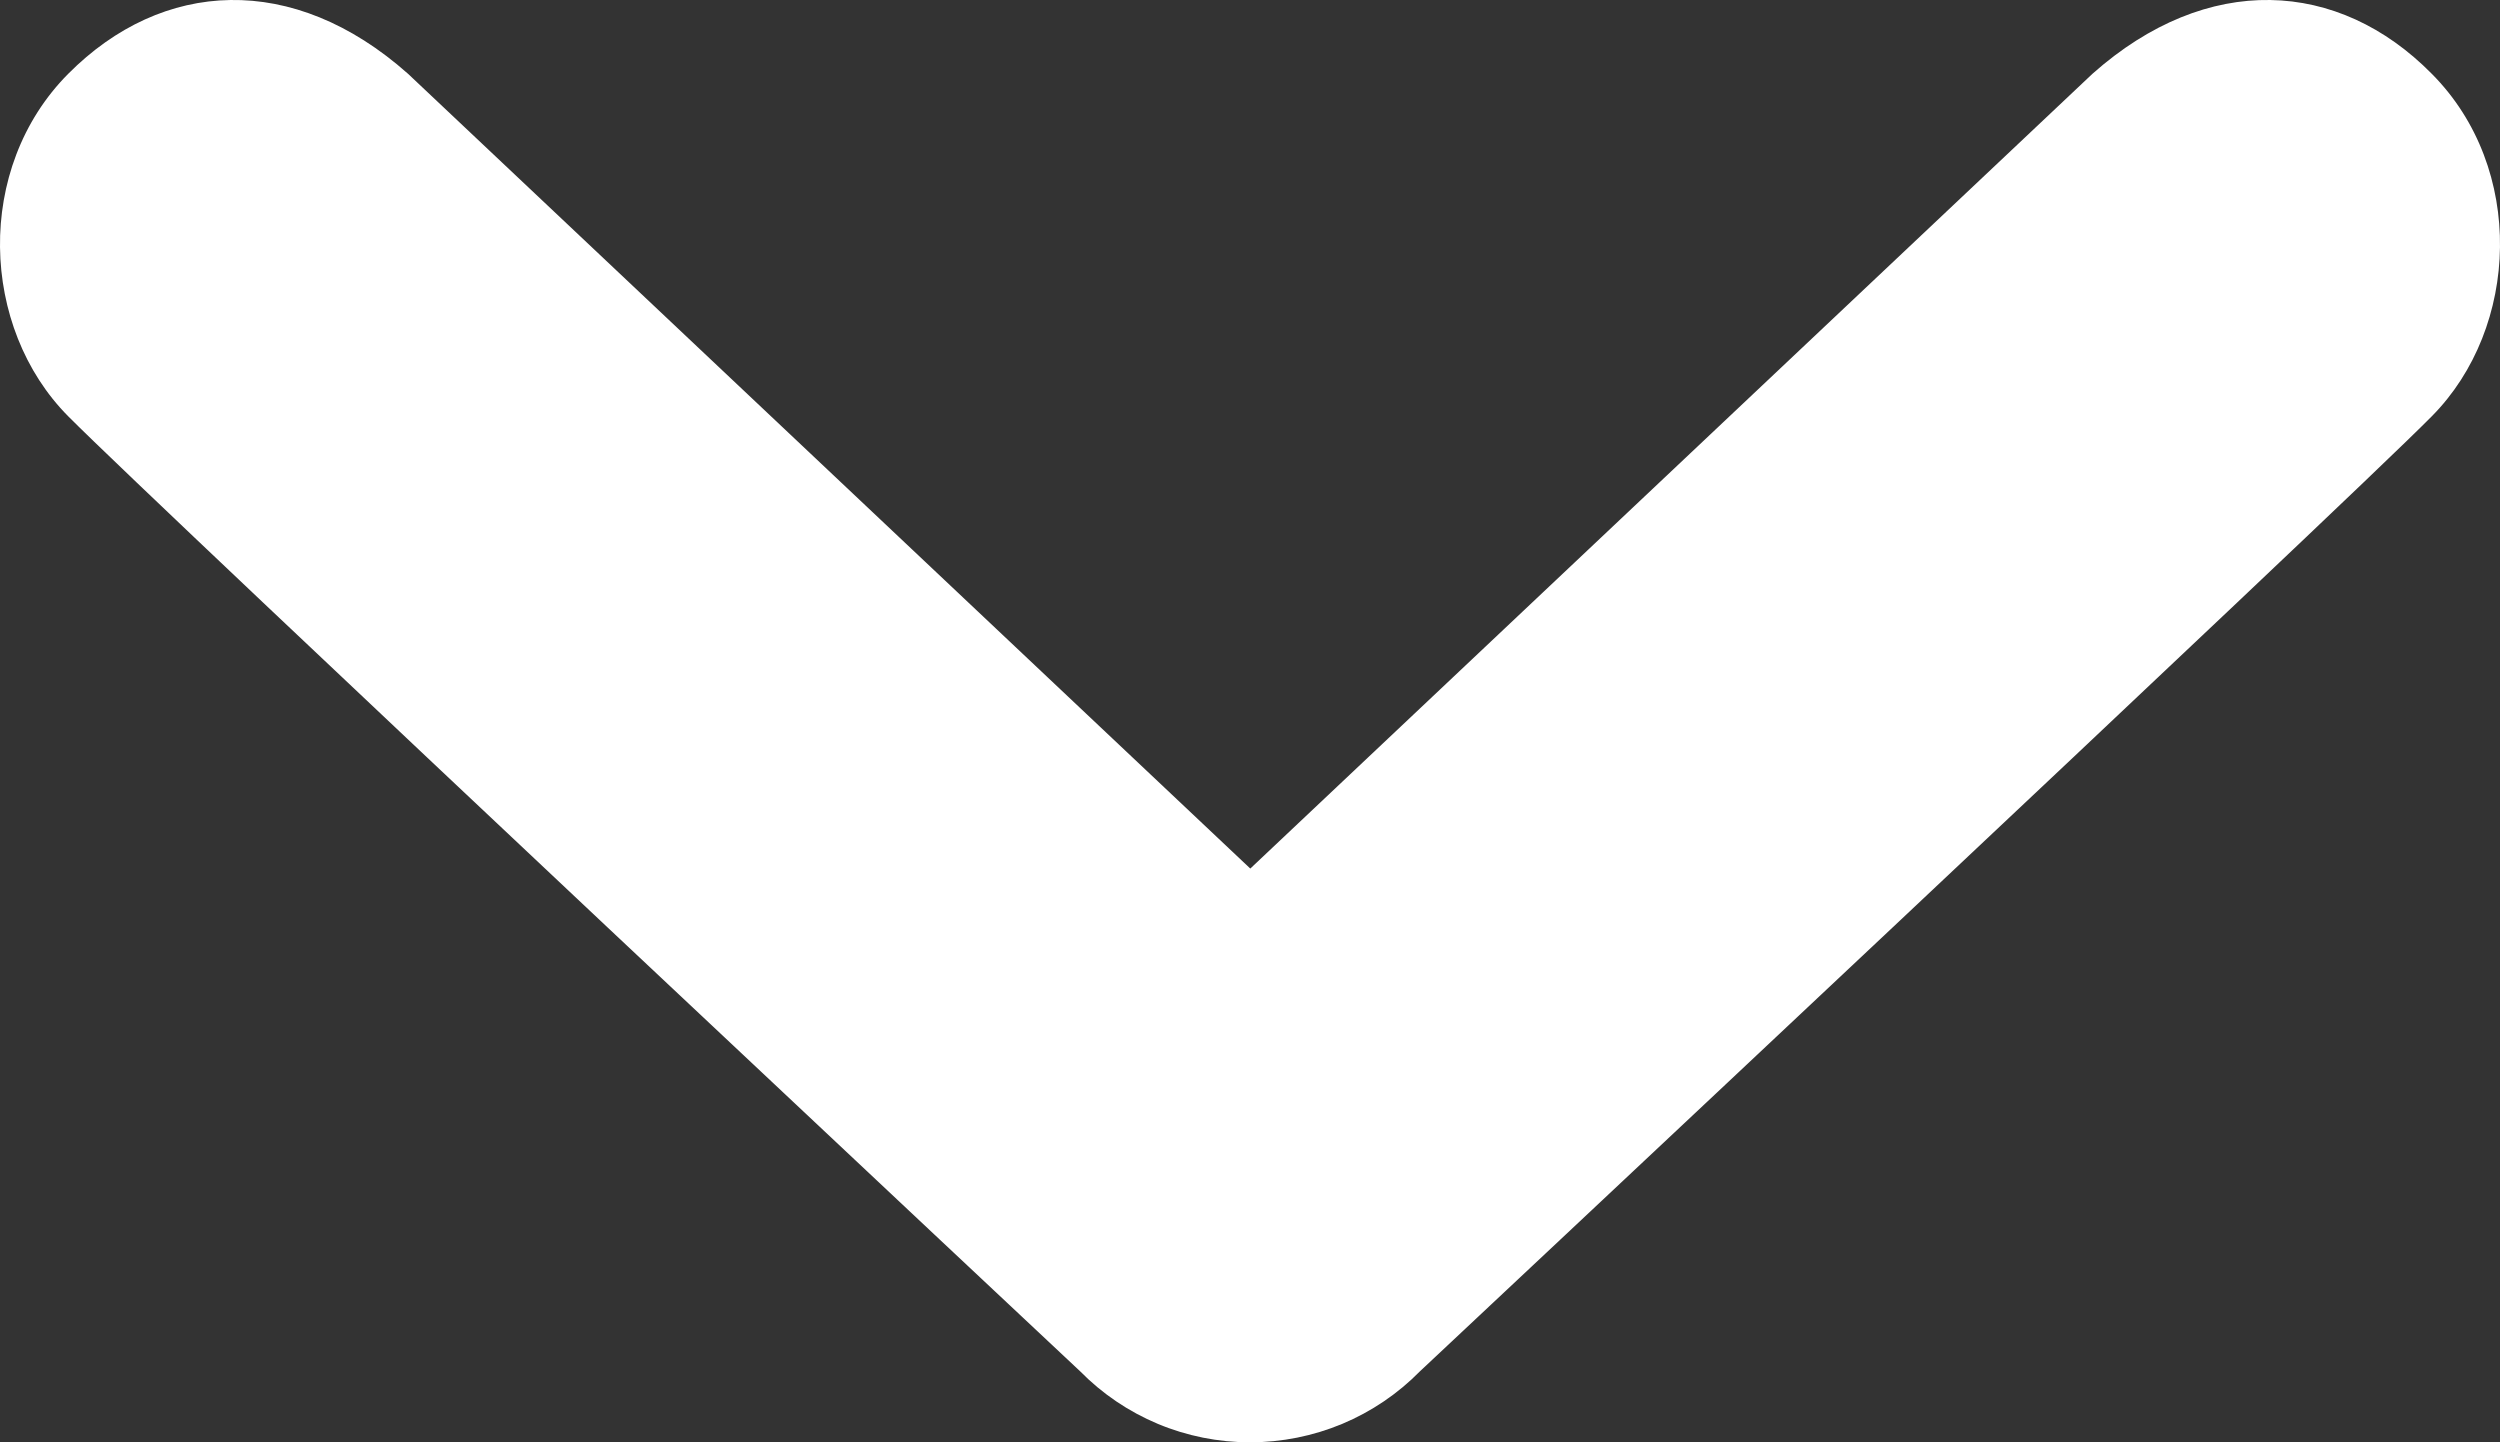 <svg width="26" height="15" viewBox="0 0 26 15" fill="none" xmlns="http://www.w3.org/2000/svg">
<rect x="0" y="0" width="26" height="15" fill="#333333" stroke="none"/>
<path d="M0.71 0.767C1.688 -0.217 3.048 -0.294 4.243 0.767L13.003 9.033L21.762 0.767C22.957 -0.294 24.32 -0.217 25.29 0.767C26.268 1.749 26.205 3.408 25.29 4.33C24.38 5.252 14.767 14.262 14.767 14.262C14.538 14.495 14.263 14.681 13.96 14.808C13.656 14.935 13.33 15 13 15C12.671 15 12.344 14.935 12.041 14.808C11.738 14.681 11.463 14.495 11.234 14.262C11.234 14.262 1.625 5.252 0.71 4.33C-0.206 3.408 -0.267 1.749 0.71 0.767Z" fill="white"/>
</svg>

